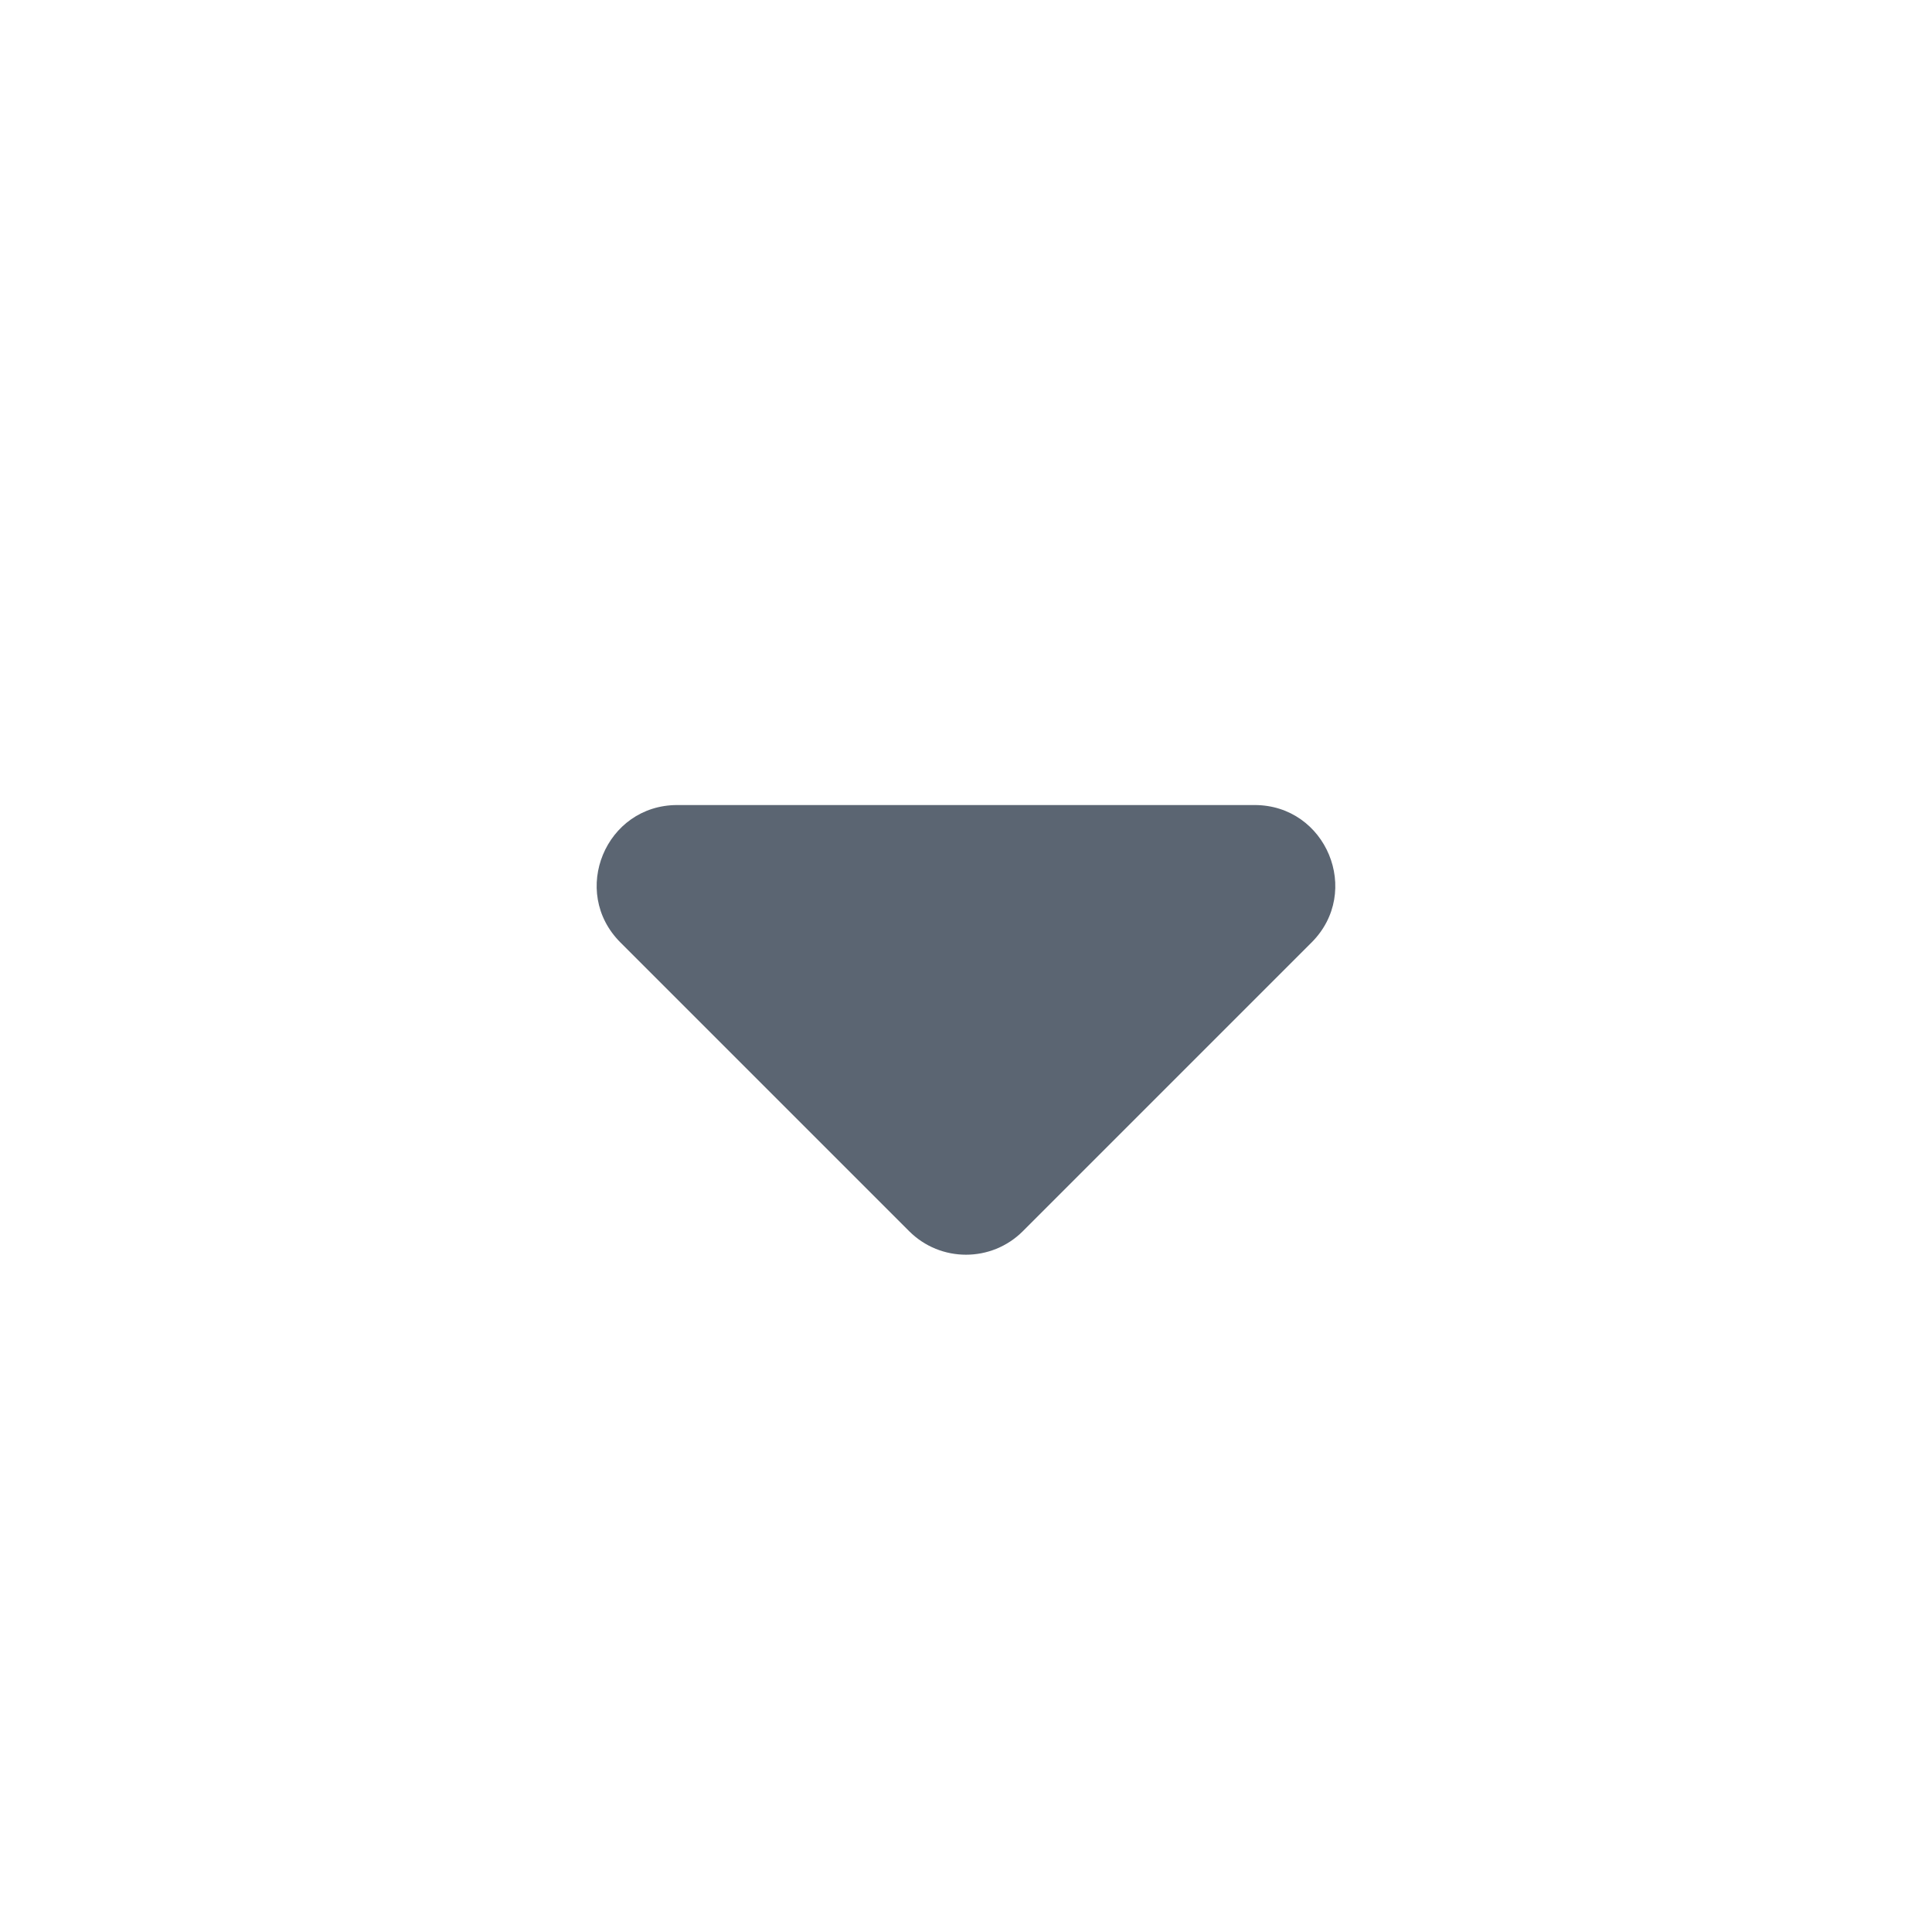 <svg width="16" height="16" viewBox="0 0 16 16" fill="none" xmlns="http://www.w3.org/2000/svg">
<g id="drop down" clip-path="url(#clip0_655_2407)">
<path id="Vector" d="M8.471 10.196C8.211 10.456 7.789 10.456 7.529 10.196L5.138 7.805C4.718 7.385 5.015 6.667 5.609 6.667H10.39C10.984 6.667 11.282 7.385 10.862 7.805L8.471 10.196Z" fill="#5B6572"/>
</g>
<defs>
<clipPath id="clip0_655_2407">
<rect width="16" height="16" fill="white"/>
</clipPath>
</defs>
</svg>
